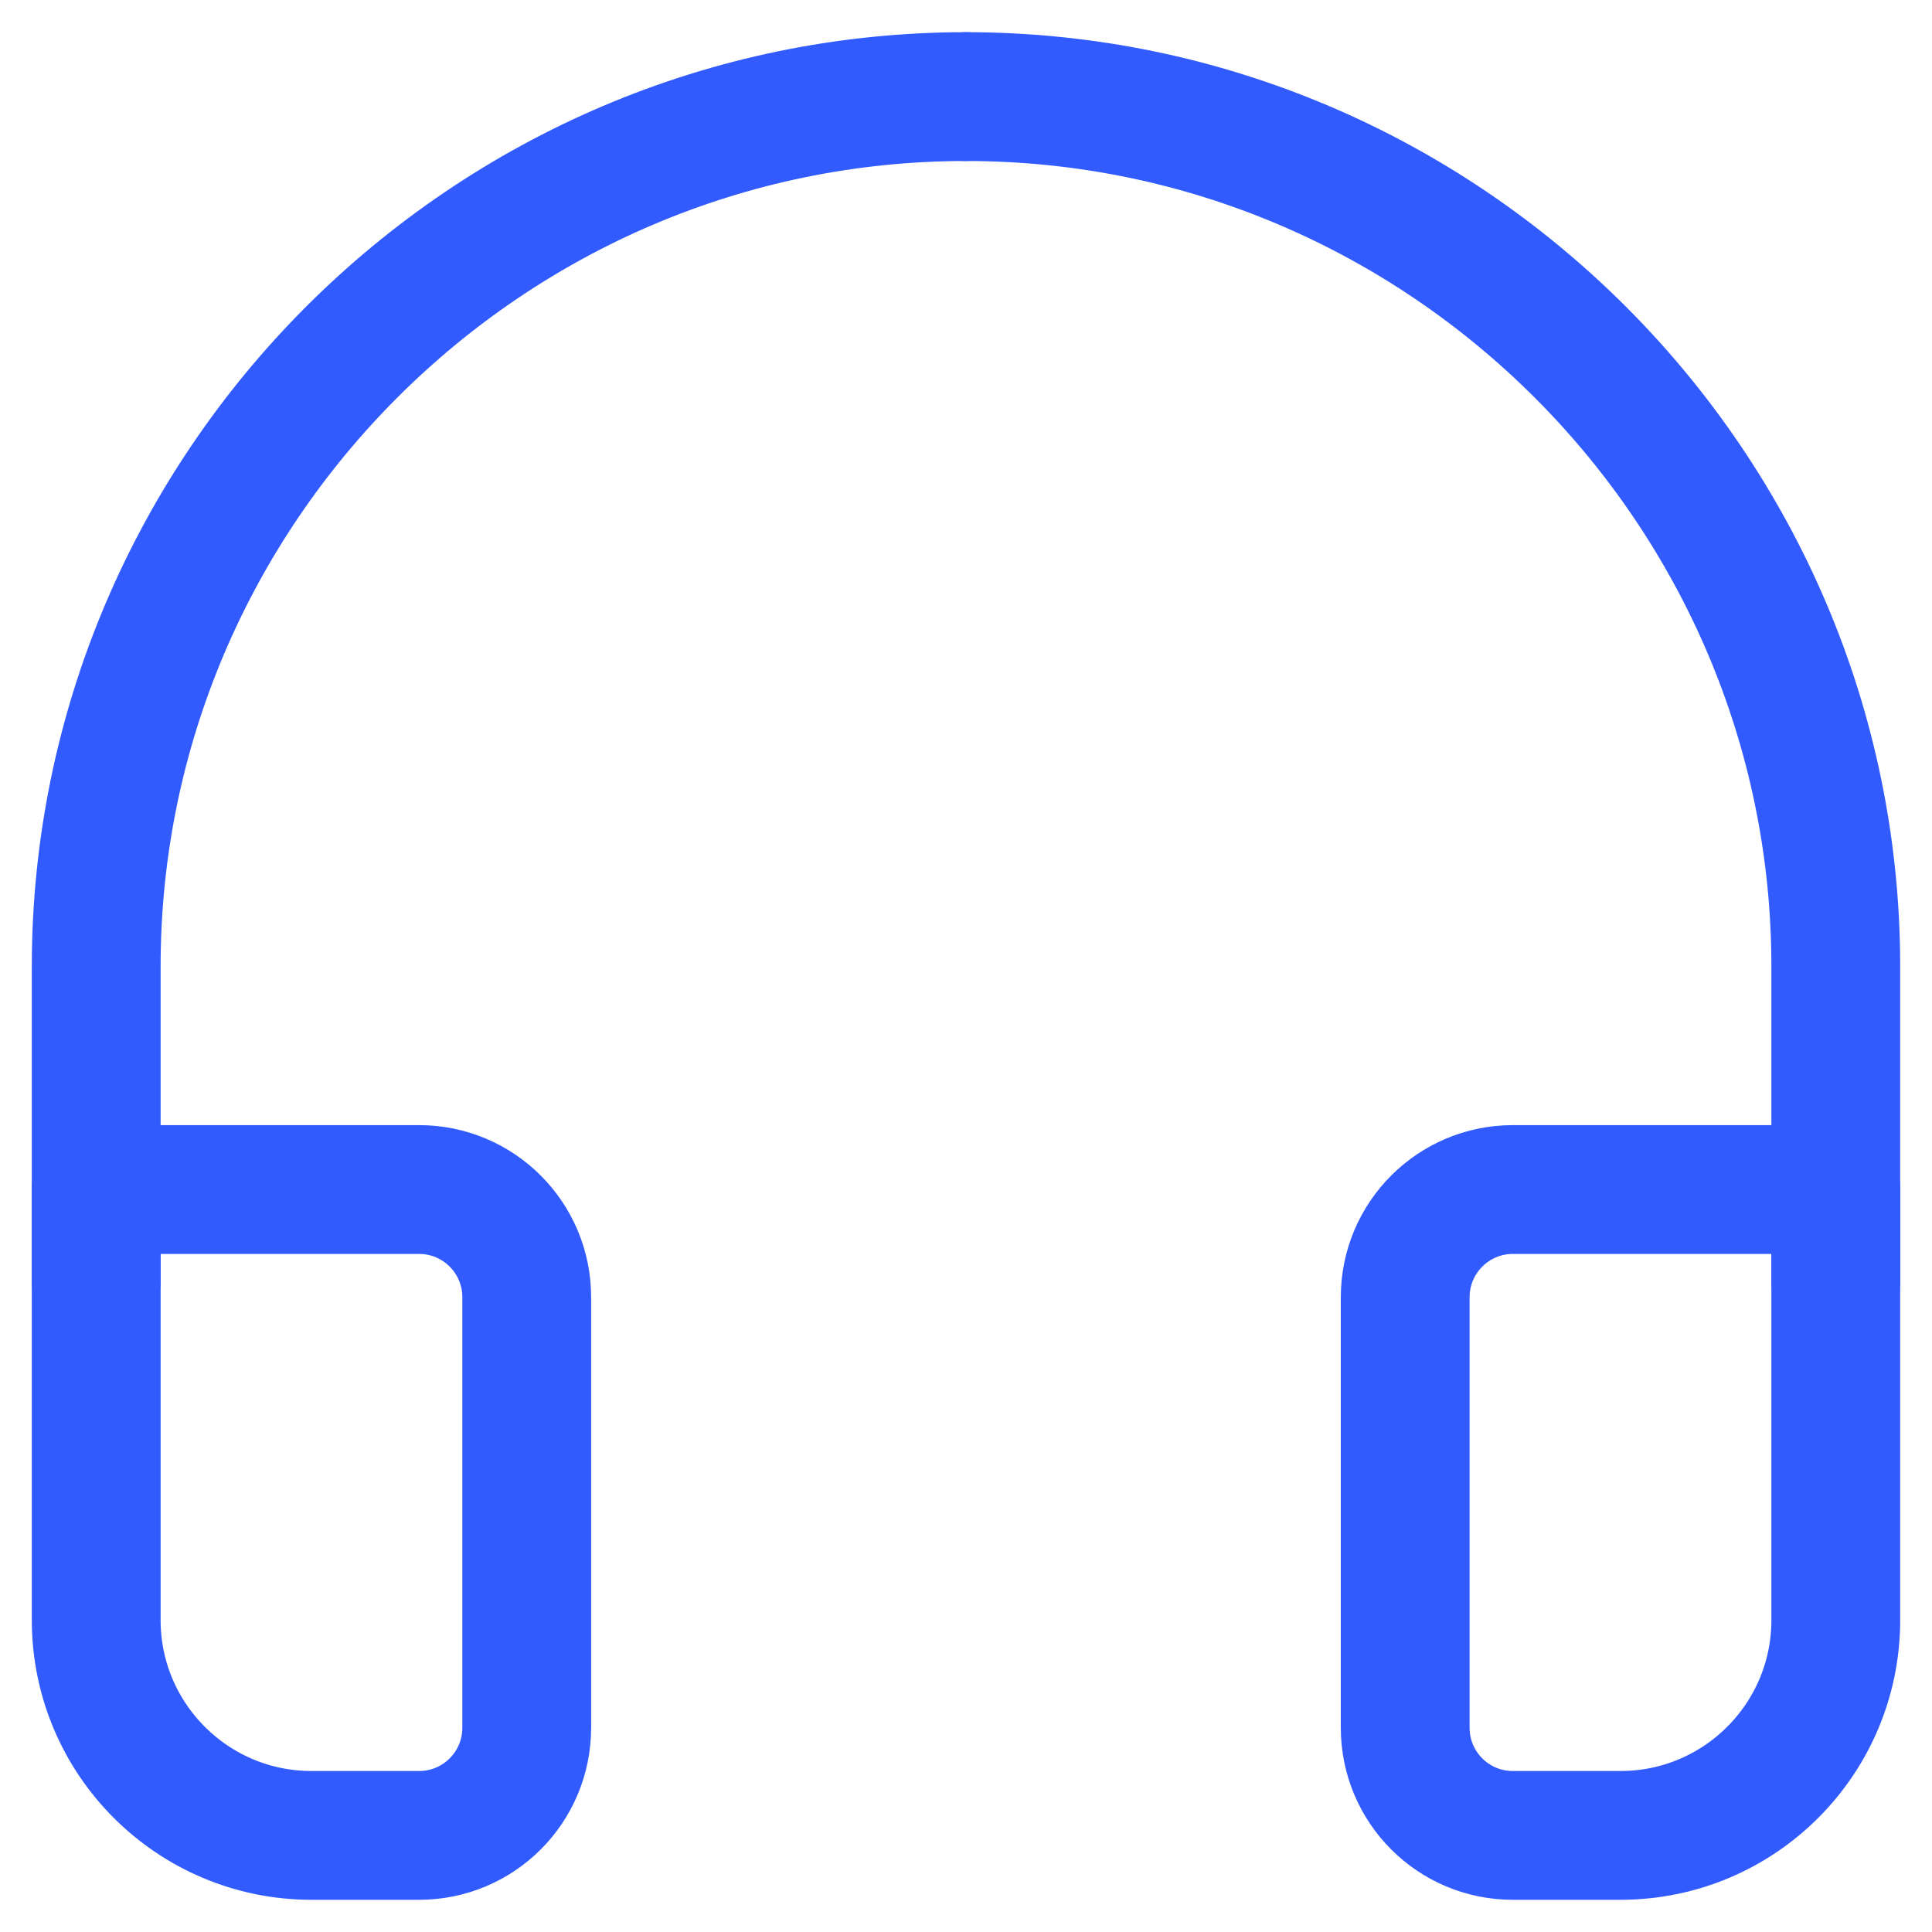 <svg width="30" height="30" viewBox="0 0 30 30" fill="none" xmlns="http://www.w3.org/2000/svg">
<path d="M15 1.5C7.572 1.5 1.494 7.578 1.494 15.006V19.886" stroke="#315BFF" stroke-width="2" stroke-linecap="round" stroke-linejoin="round"/>
<path d="M15 1.5C22.428 1.5 28.506 7.578 28.506 15.006V19.886" stroke="#315BFF" stroke-width="2" stroke-linecap="round" stroke-linejoin="round"/>
<path d="M23.491 28.5H25.162C27.009 28.5 28.506 27.003 28.506 25.157V18.471H23.491C22.569 18.471 21.82 19.22 21.82 20.142V26.828C21.82 27.752 22.567 28.5 23.491 28.5Z" stroke="#315BFF" stroke-width="2" stroke-linecap="round" stroke-linejoin="round"/>
<path d="M6.508 28.5H4.837C2.991 28.5 1.494 27.003 1.494 25.157V18.471H6.508C7.431 18.471 8.179 19.22 8.179 20.142V26.828C8.179 27.752 7.432 28.5 6.508 28.5Z" stroke="#315BFF" stroke-width="2" stroke-linecap="round" stroke-linejoin="round"/>
</svg>
